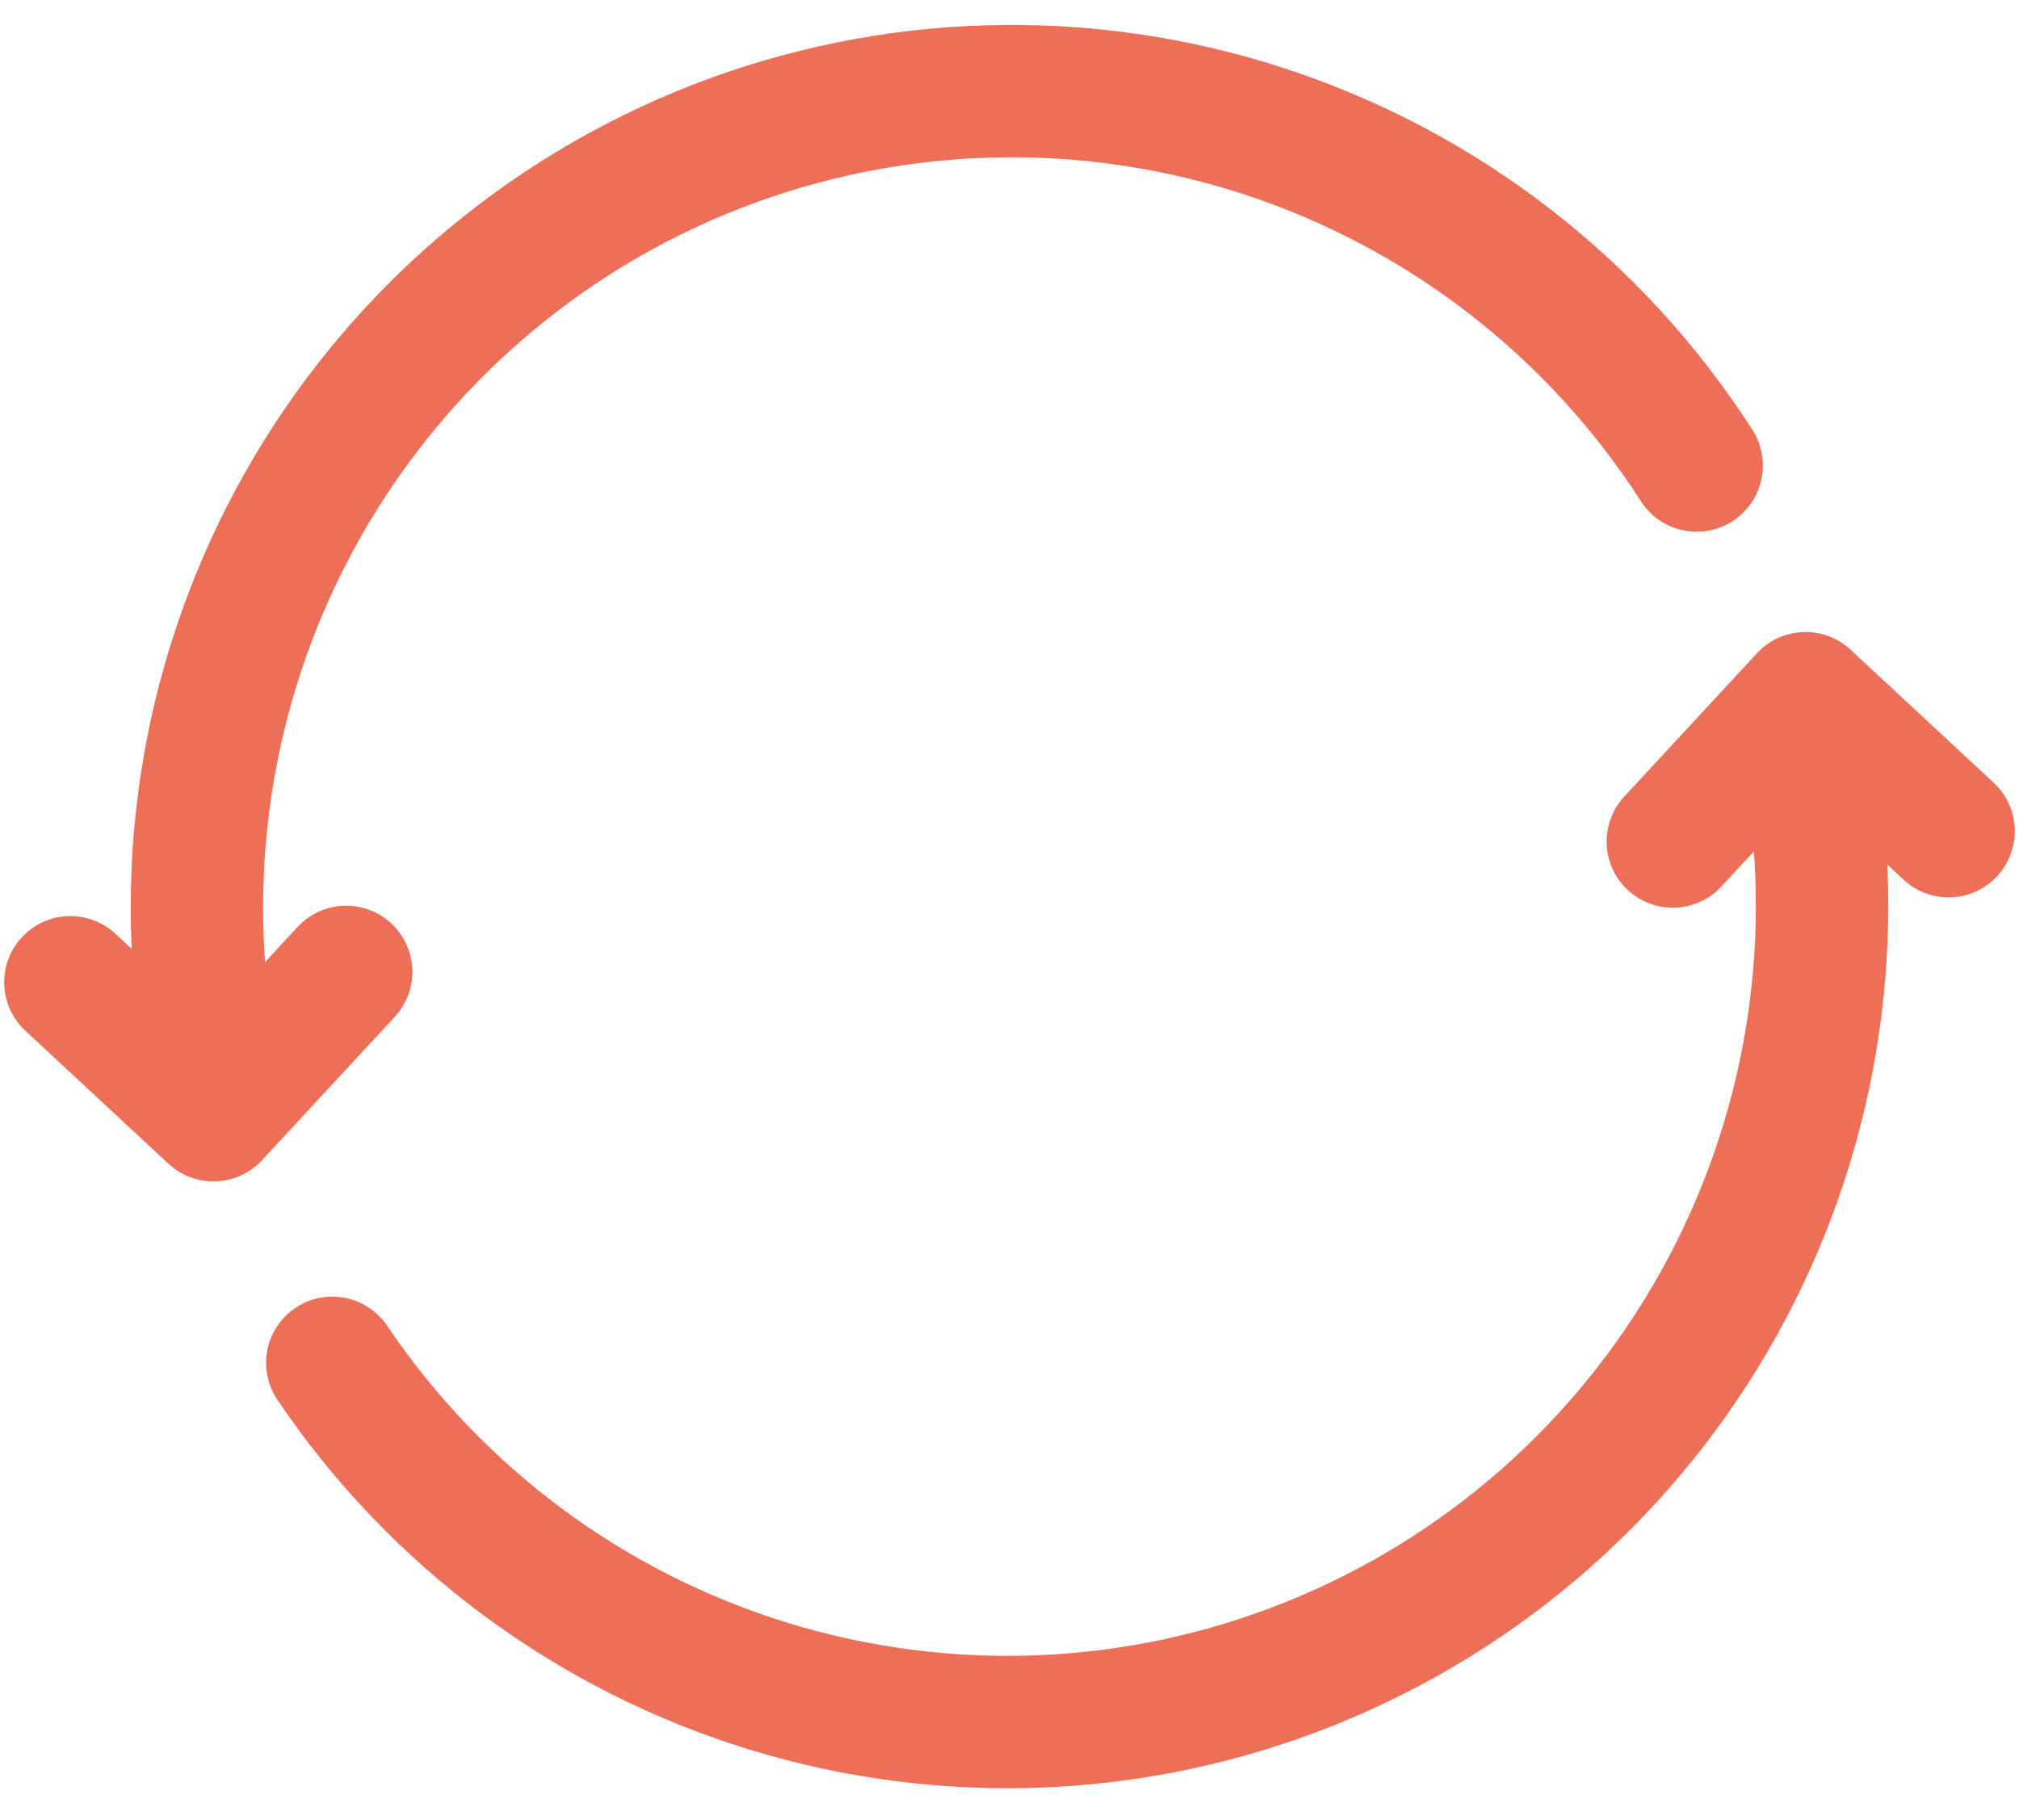 <svg width="61" height="55" viewBox="0 0 61 55" fill="none" xmlns="http://www.w3.org/2000/svg">
<path d="M51.262 14.068C48.191 9.287 43.566 5.716 38.17 3.96C32.774 2.203 26.938 2.369 21.649 4.428C16.36 6.487 11.944 10.314 9.147 15.261C6.351 20.207 5.345 25.97 6.301 31.574" stroke="#EE6F57" stroke-width="4" stroke-linecap="round" stroke-linejoin="round"/>
<path d="M2.127 29.682L6.45 33.7L10.459 29.369" stroke="#EE6F57" stroke-width="4" stroke-linecap="round" stroke-linejoin="round"/>
<path d="M10.04 41.183C13.191 45.855 17.843 49.303 23.222 50.955C28.602 52.607 34.384 52.363 39.605 50.262C44.826 48.162 49.172 44.333 51.918 39.412C54.665 34.492 55.646 28.777 54.699 23.22" stroke="#EE6F57" stroke-width="4" stroke-linecap="round" stroke-linejoin="round"/>
<path d="M58.873 25.117L54.55 21.099L50.541 25.43" stroke="#EE6F57" stroke-width="4" stroke-linecap="round" stroke-linejoin="round"/>
</svg>
